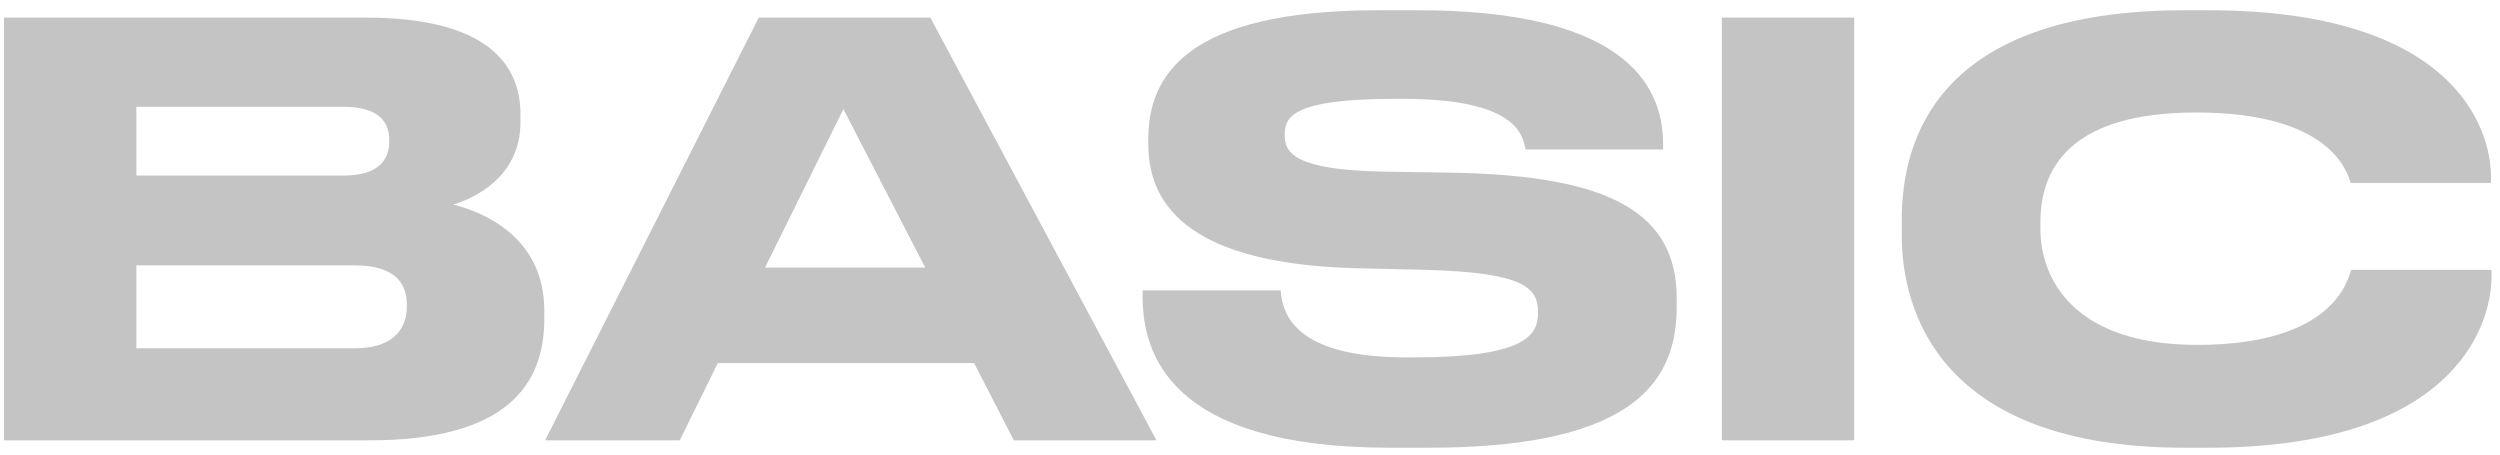 <svg width="176" height="32" viewBox="0 0 176 32" fill="none" xmlns="http://www.w3.org/2000/svg">
<path d="M0.28 31H26C35.64 31 38.32 27.12 38.32 22.44V21.88C38.32 16.64 33.96 14.92 31.92 14.4C33.36 13.96 36.64 12.48 36.64 8.6V8.04C36.64 4.52 34.28 1.24 25.76 1.24H0.28V31ZM24.16 7.52C26.76 7.52 27.4 8.64 27.4 9.88V9.96C27.4 11.16 26.76 12.36 24.16 12.36H9.6V7.52H24.16ZM24.96 18.68C28.04 18.68 28.64 20.16 28.64 21.44V21.6C28.64 22.8 28.04 24.52 24.96 24.52H9.6V18.68H24.96ZM65.136 18.84H53.856L59.376 7.68L65.136 18.84ZM71.376 31H81.416L65.496 1.24H53.416L38.376 31H47.856L50.536 25.56H68.576L71.376 31ZM100.6 31.52C115.56 31.52 118.04 26.48 118.04 21.56V21C118.04 15.08 113.52 12.36 102.32 12.16L97.32 12.08C91.24 11.96 90.44 10.8 90.44 9.52C90.44 8.24 90.96 6.96 98.16 6.96H98.8C106.6 6.96 107.2 9.4 107.4 10.52H117.08V10.12C117.08 5.64 113.88 0.72 99.8 0.72H97.04C83.48 0.72 80.84 5.36 80.84 9.8V10.16C80.84 14.8 84.24 18.56 95.36 18.88L100.48 19C107.36 19.2 108.28 20.28 108.28 22C108.28 23.6 107.4 25.16 99.56 25.16H99C91.32 25.16 90.28 22.24 90.16 20.44H80.44V20.88C80.44 24.8 82.24 31.52 97.84 31.52H100.6ZM130.538 1.24H121.218V31H130.538V1.24ZM155.445 31.52C172.445 31.52 175.405 23.2 175.405 19.44V19H165.525C165.285 19.68 164.325 24.28 154.685 24.28C146.005 24.28 143.645 19.64 143.645 16.12V15.64C143.645 11.92 145.685 7.92 154.605 7.92C164.045 7.92 165.245 12.08 165.485 12.88H175.365V12.44C175.365 8.96 172.685 0.72 155.445 0.72H153.805C136.205 0.72 133.885 10.04 133.885 15.44V16.6C133.885 21.88 136.565 31.52 153.805 31.52H155.445Z" fill="#C4C4C4"/>
</svg>
